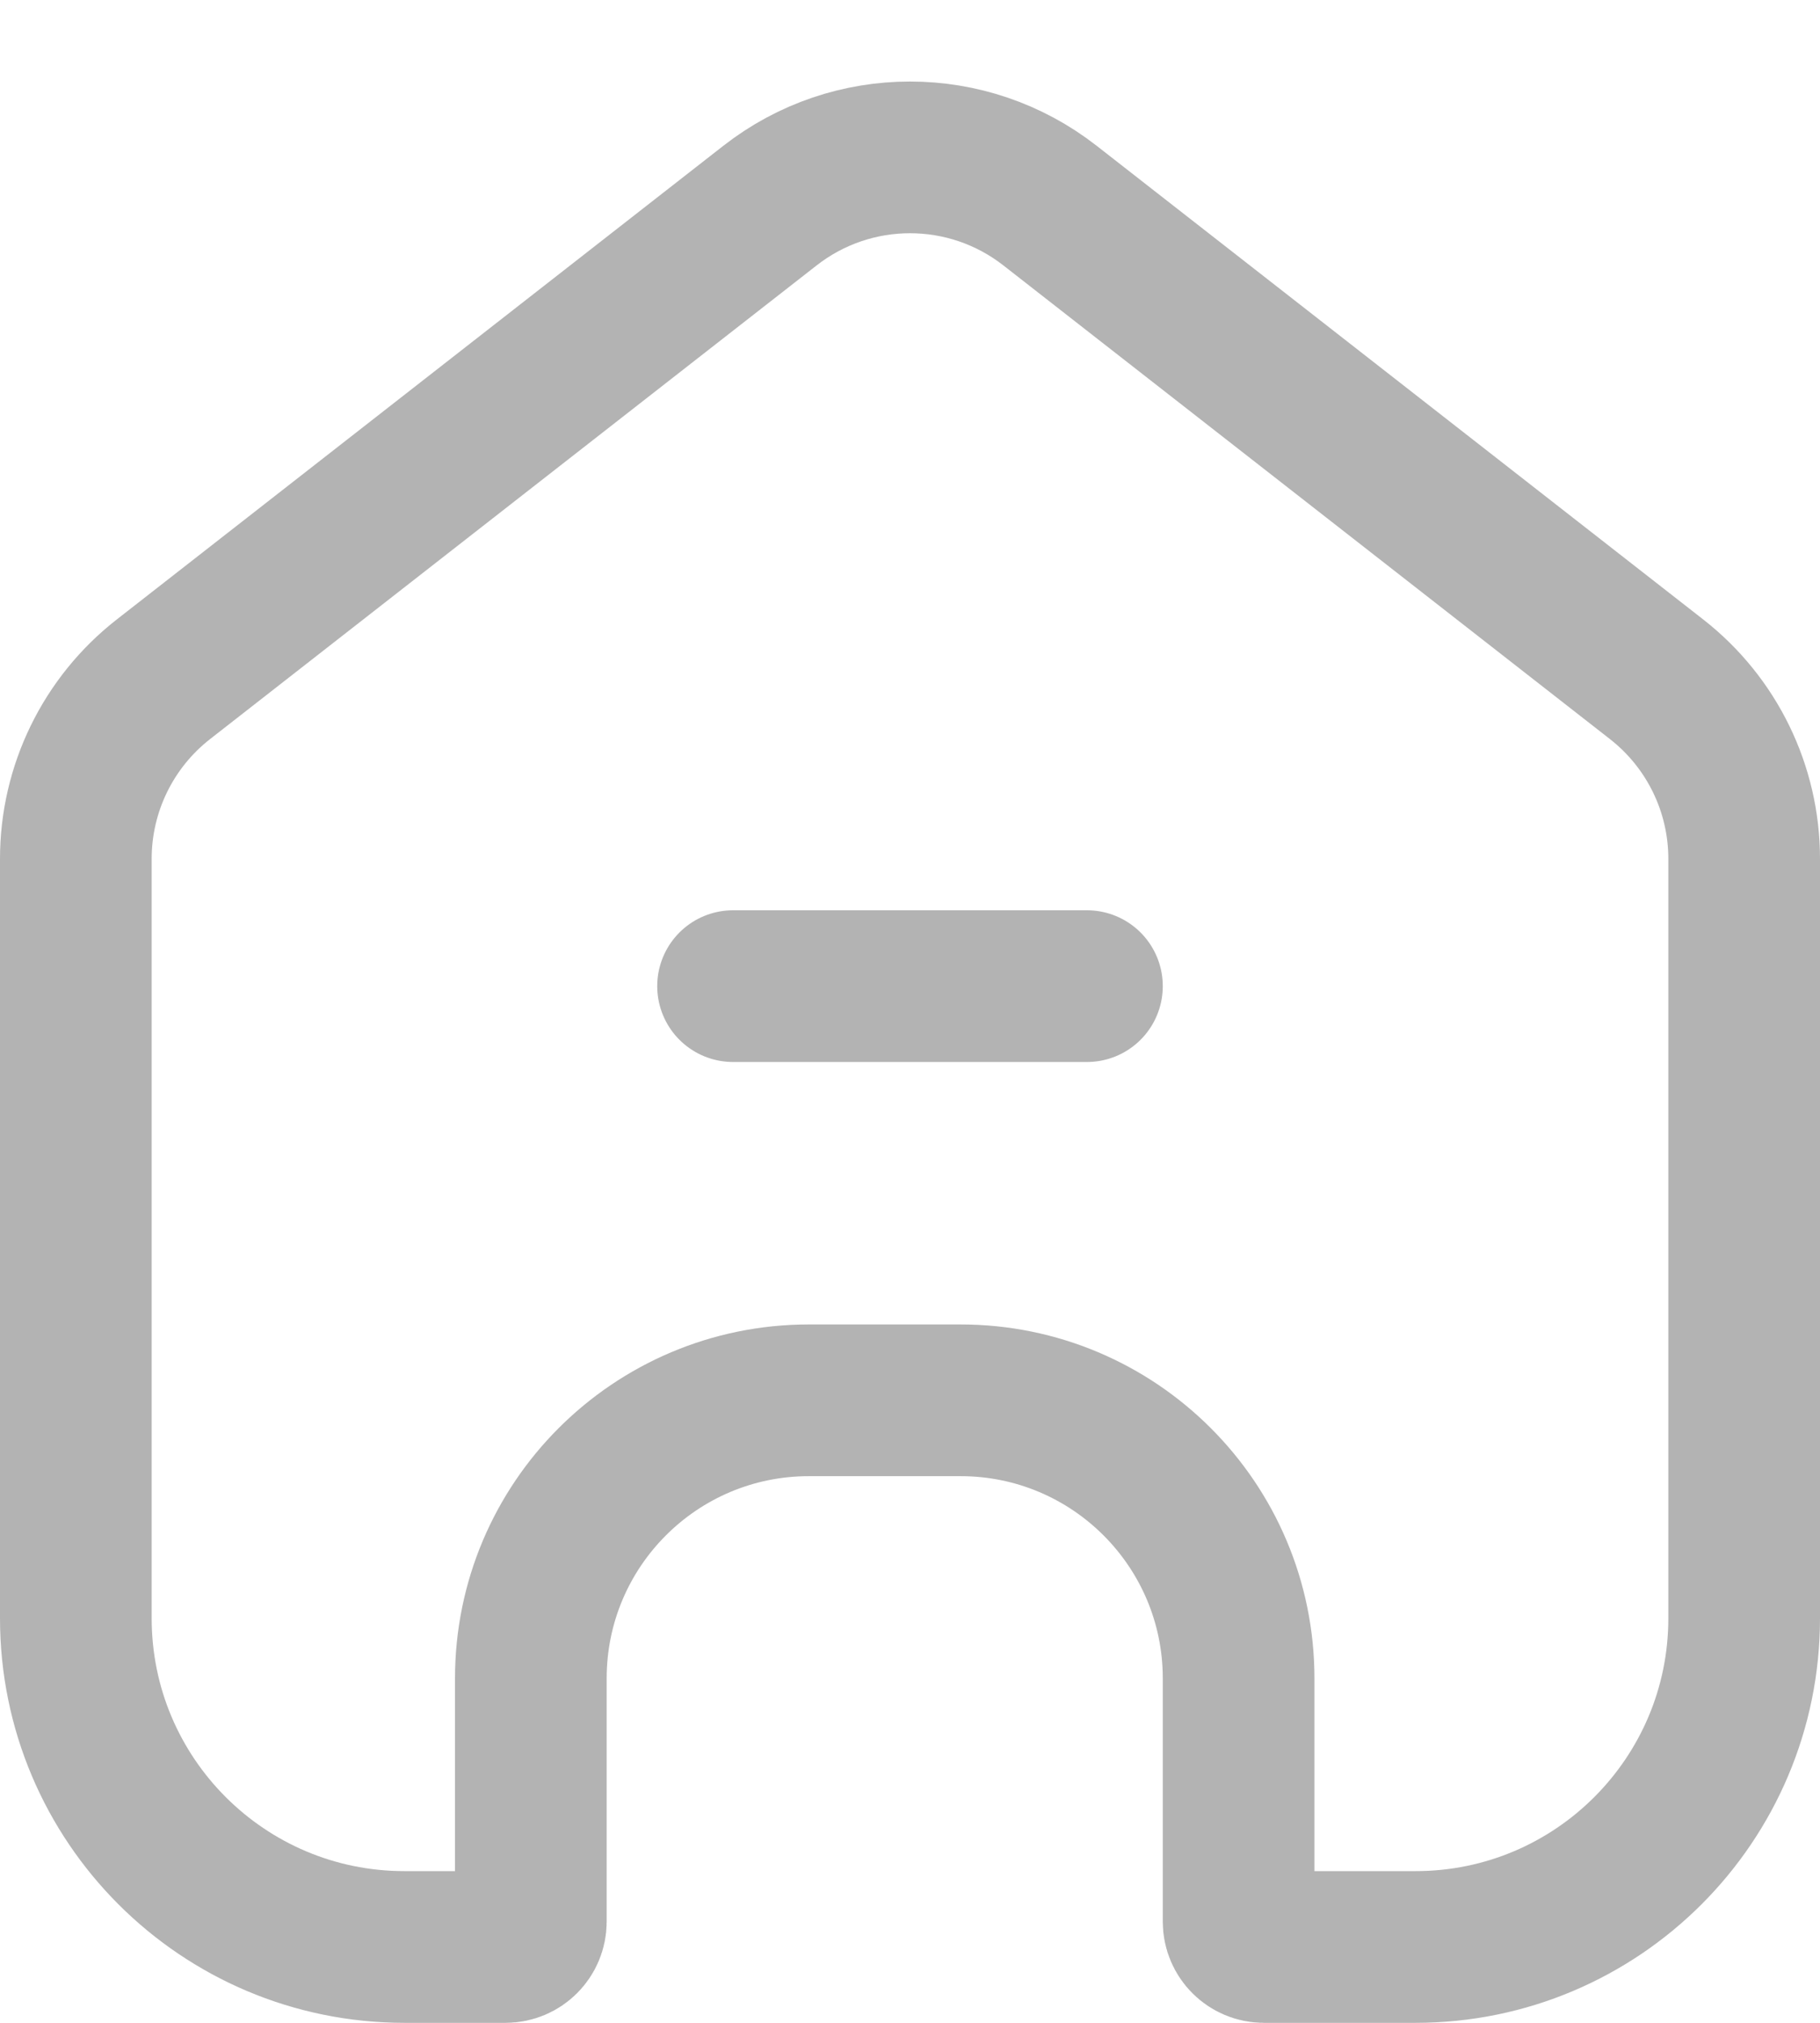 <svg width="18" height="20" viewBox="0 0 18 20" fill="none" xmlns="http://www.w3.org/2000/svg">
<path opacity="0.3" d="M1.615 6.717L7.615 2.033C8.429 1.397 9.571 1.397 10.385 2.033L16.385 6.717C16.931 7.144 17.25 7.798 17.25 8.491V13.514V16C17.25 17.795 15.795 19.25 14 19.25H12.5C12.362 19.25 12.25 19.138 12.25 19V16.595C12.25 15.076 11.019 13.845 9.5 13.845H8C6.481 13.845 5.25 15.076 5.25 16.595V19C5.25 19.138 5.138 19.25 5 19.25H4C2.205 19.25 0.75 17.795 0.75 16V8.491C0.75 7.798 1.069 7.144 1.615 6.717Z" stroke="black" stroke-width="1.5"/>
<line opacity="0.3" x1="7.25" y1="9.75" x2="10.75" y2="9.75" stroke="black" stroke-width="1.5" stroke-linecap="round"/>
</svg>
